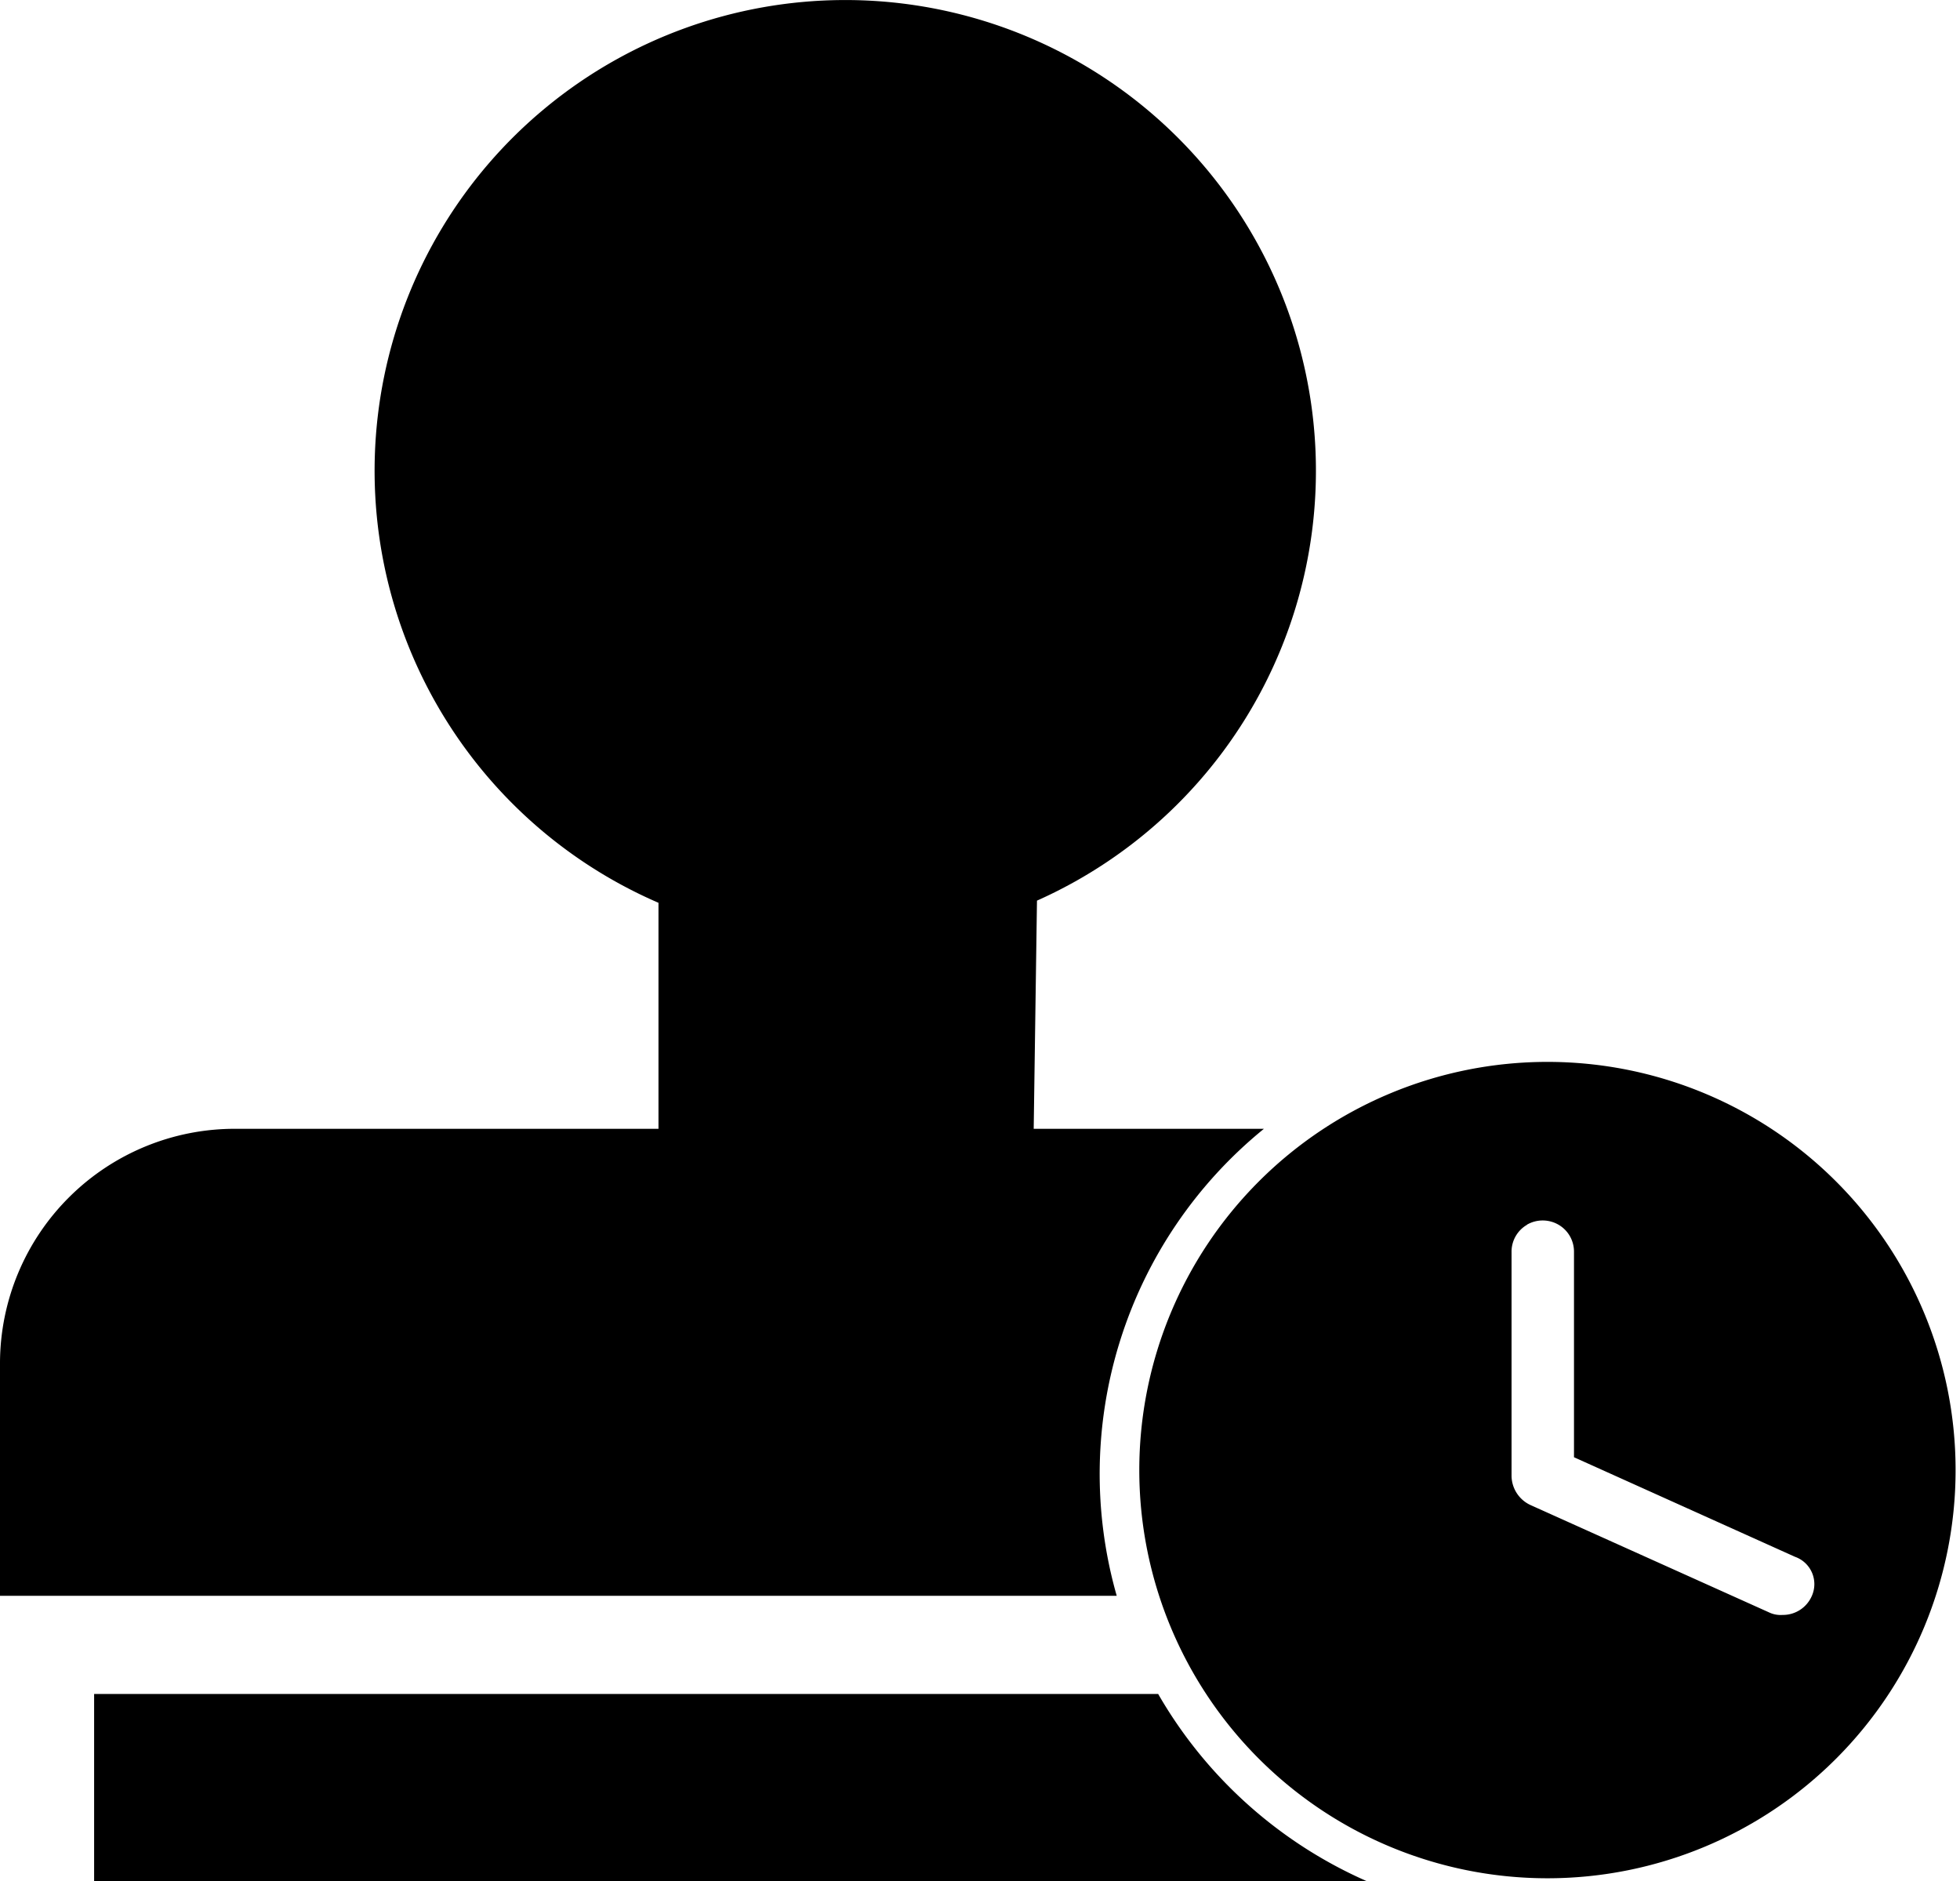 <?xml version="1.0" standalone="no"?><!DOCTYPE svg PUBLIC "-//W3C//DTD SVG 1.1//EN" "http://www.w3.org/Graphics/SVG/1.1/DTD/svg11.dtd"><svg t="1586767064894" class="icon" viewBox="0 0 1067 1024" version="1.1" xmlns="http://www.w3.org/2000/svg" p-id="40648" xmlns:xlink="http://www.w3.org/1999/xlink" width="208.398" height="200"><defs><style type="text/css"></style></defs><path d="M51.237 1023.886V922.096H630.492a244.79 244.79 0 0 0 113.603 101.904z m790.926-1.481a222.191 222.191 0 1 1 0.494 0z m-10.825-355.734a16.902 16.902 0 0 0-8.47 14.813v121.92a17.737 17.737 0 0 0 10.217 15.8l130.504 58.719a14.585 14.585 0 0 0 6.799 1.139 17.13 17.13 0 0 0 15.876-10.179 15.762 15.762 0 0 0-9.078-21.46l-120.325-54.2v-111.779a16.94 16.94 0 0 0-8.47-14.813 17.168 17.168 0 0 0-17.13 0zM0 868.656v-127.086A127.808 127.808 0 0 1 128.301 614.446h230.168v-123.022a256.223 256.223 0 1 1 206.049-1.177l-1.785 124.199h125.339a242.018 242.018 0 0 0-80.141 254.21z" p-id="40649"></path></svg>